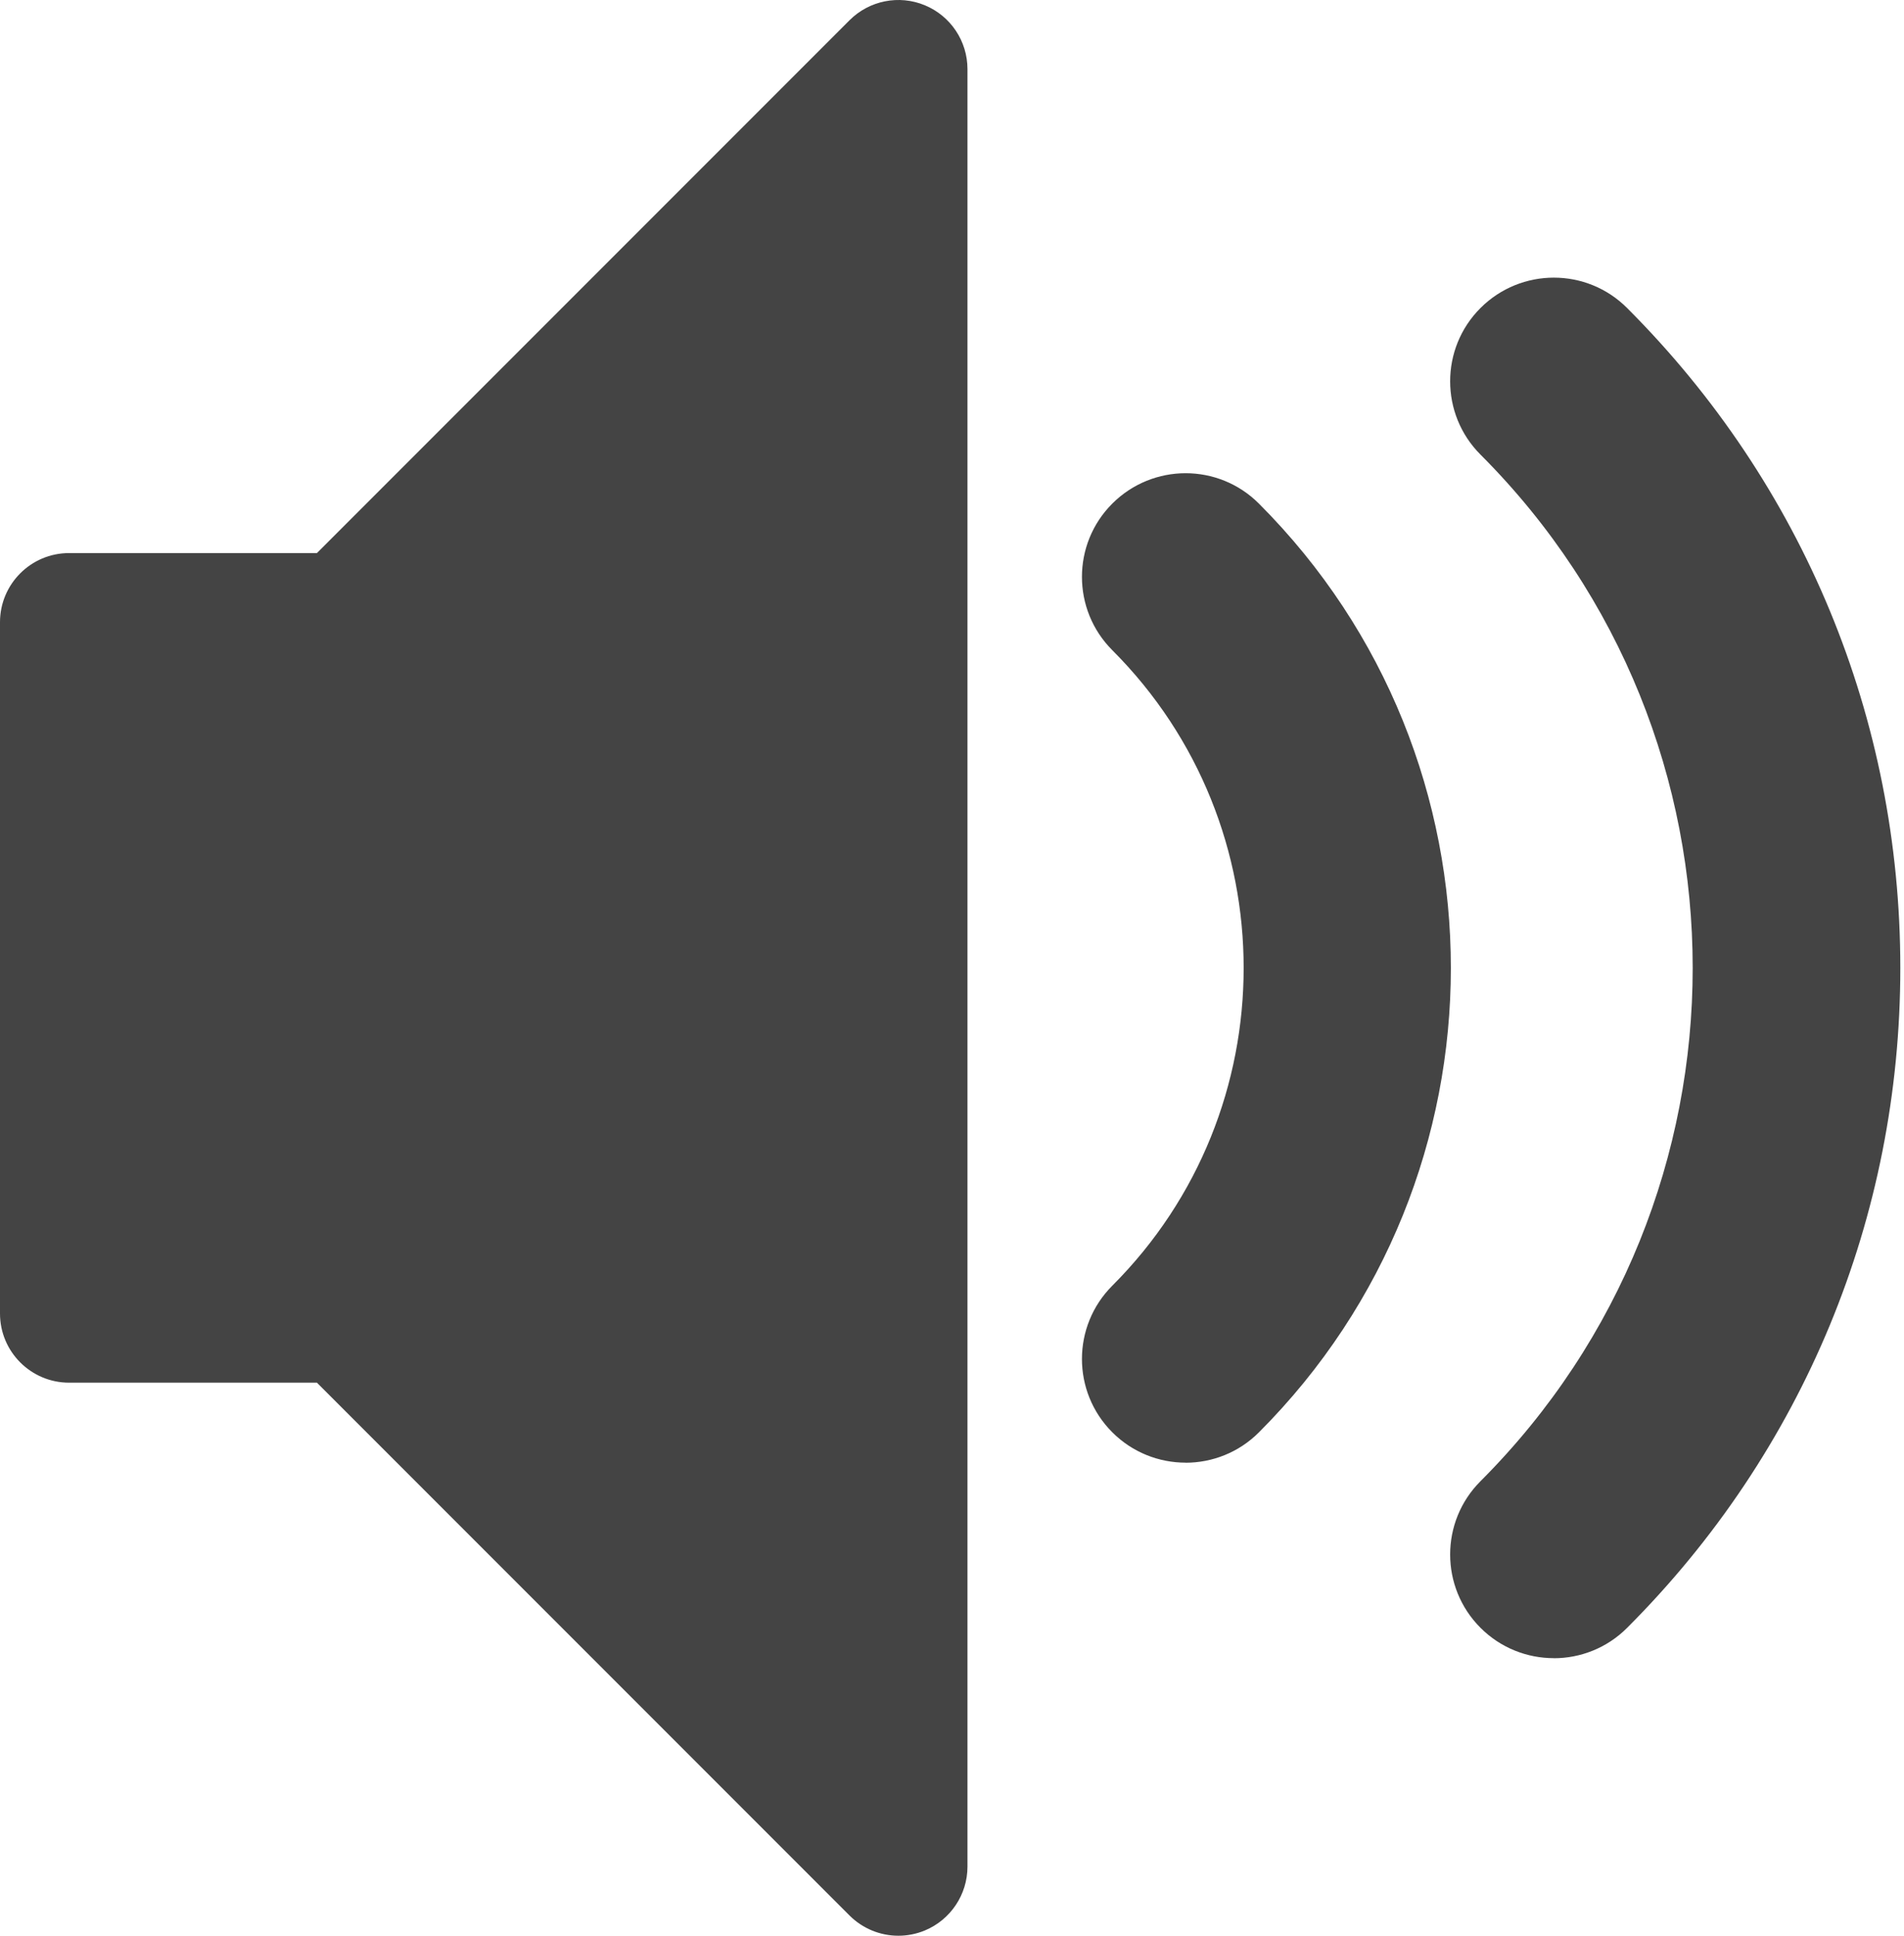 <?xml version="1.0" encoding="UTF-8" standalone="no"?>
<svg width="492px" height="500px" viewBox="0 0 492 500" version="1.1" xmlns="http://www.w3.org/2000/svg" xmlns:xlink="http://www.w3.org/1999/xlink" xmlns:sketch="http://www.bohemiancoding.com/sketch/ns">
    <!-- Generator: Sketch 3.3.2 (12043) - http://www.bohemiancoding.com/sketch -->
    <title>volume-medium</title>
    <desc>Created with Sketch.</desc>
    <defs></defs>
    <g id="Page-1" stroke="none" stroke-width="1" fill="none" fill-rule="evenodd" sketch:type="MSPage">
        <path d="M401.515,428.304 C394.658,428.304 387.801,425.697 382.569,420.465 C372.105,410.001 372.105,393.054 382.569,382.59 C455.675,309.483 455.675,190.538 382.569,117.431 C372.105,106.967 372.105,90.003 382.569,79.556 C393.033,69.11 409.997,69.092 420.444,79.556 C465.979,125.092 491.05,185.627 491.05,250.02 C491.05,314.412 465.979,374.947 420.444,420.483 C415.211,425.715 408.354,428.322 401.497,428.322 L401.497,428.322 L401.515,428.304 Z M306.373,377.804 C299.516,377.804 292.659,375.197 287.427,369.965 C276.962,359.501 276.962,342.555 287.427,332.09 C332.676,286.841 332.676,213.198 287.427,167.949 C276.962,157.484 276.962,140.52 287.427,130.074 C297.891,119.628 314.837,119.61 325.301,130.074 C391.444,196.216 391.444,303.841 325.301,369.983 C320.069,375.215 313.212,377.822 306.355,377.822 L306.373,377.804 Z M232.141,500 C227.498,500 222.927,498.179 219.516,494.768 L81.892,357.144 L17.857,357.144 C8,357.144 0,349.144 0,339.287 L0,160.717 C0,150.86 8,142.86 17.857,142.86 L81.892,142.86 L219.516,5.235 C224.623,0.128 232.302,-1.407 238.981,1.361 C245.659,4.128 249.998,10.628 249.998,17.86 L249.998,482.143 C249.998,489.357 245.641,495.875 238.981,498.643 C236.766,499.554 234.445,500 232.141,500 Z" id="volume-medium" fill="#444444" sketch:type="MSShapeGroup"></path>
    </g>
</svg>